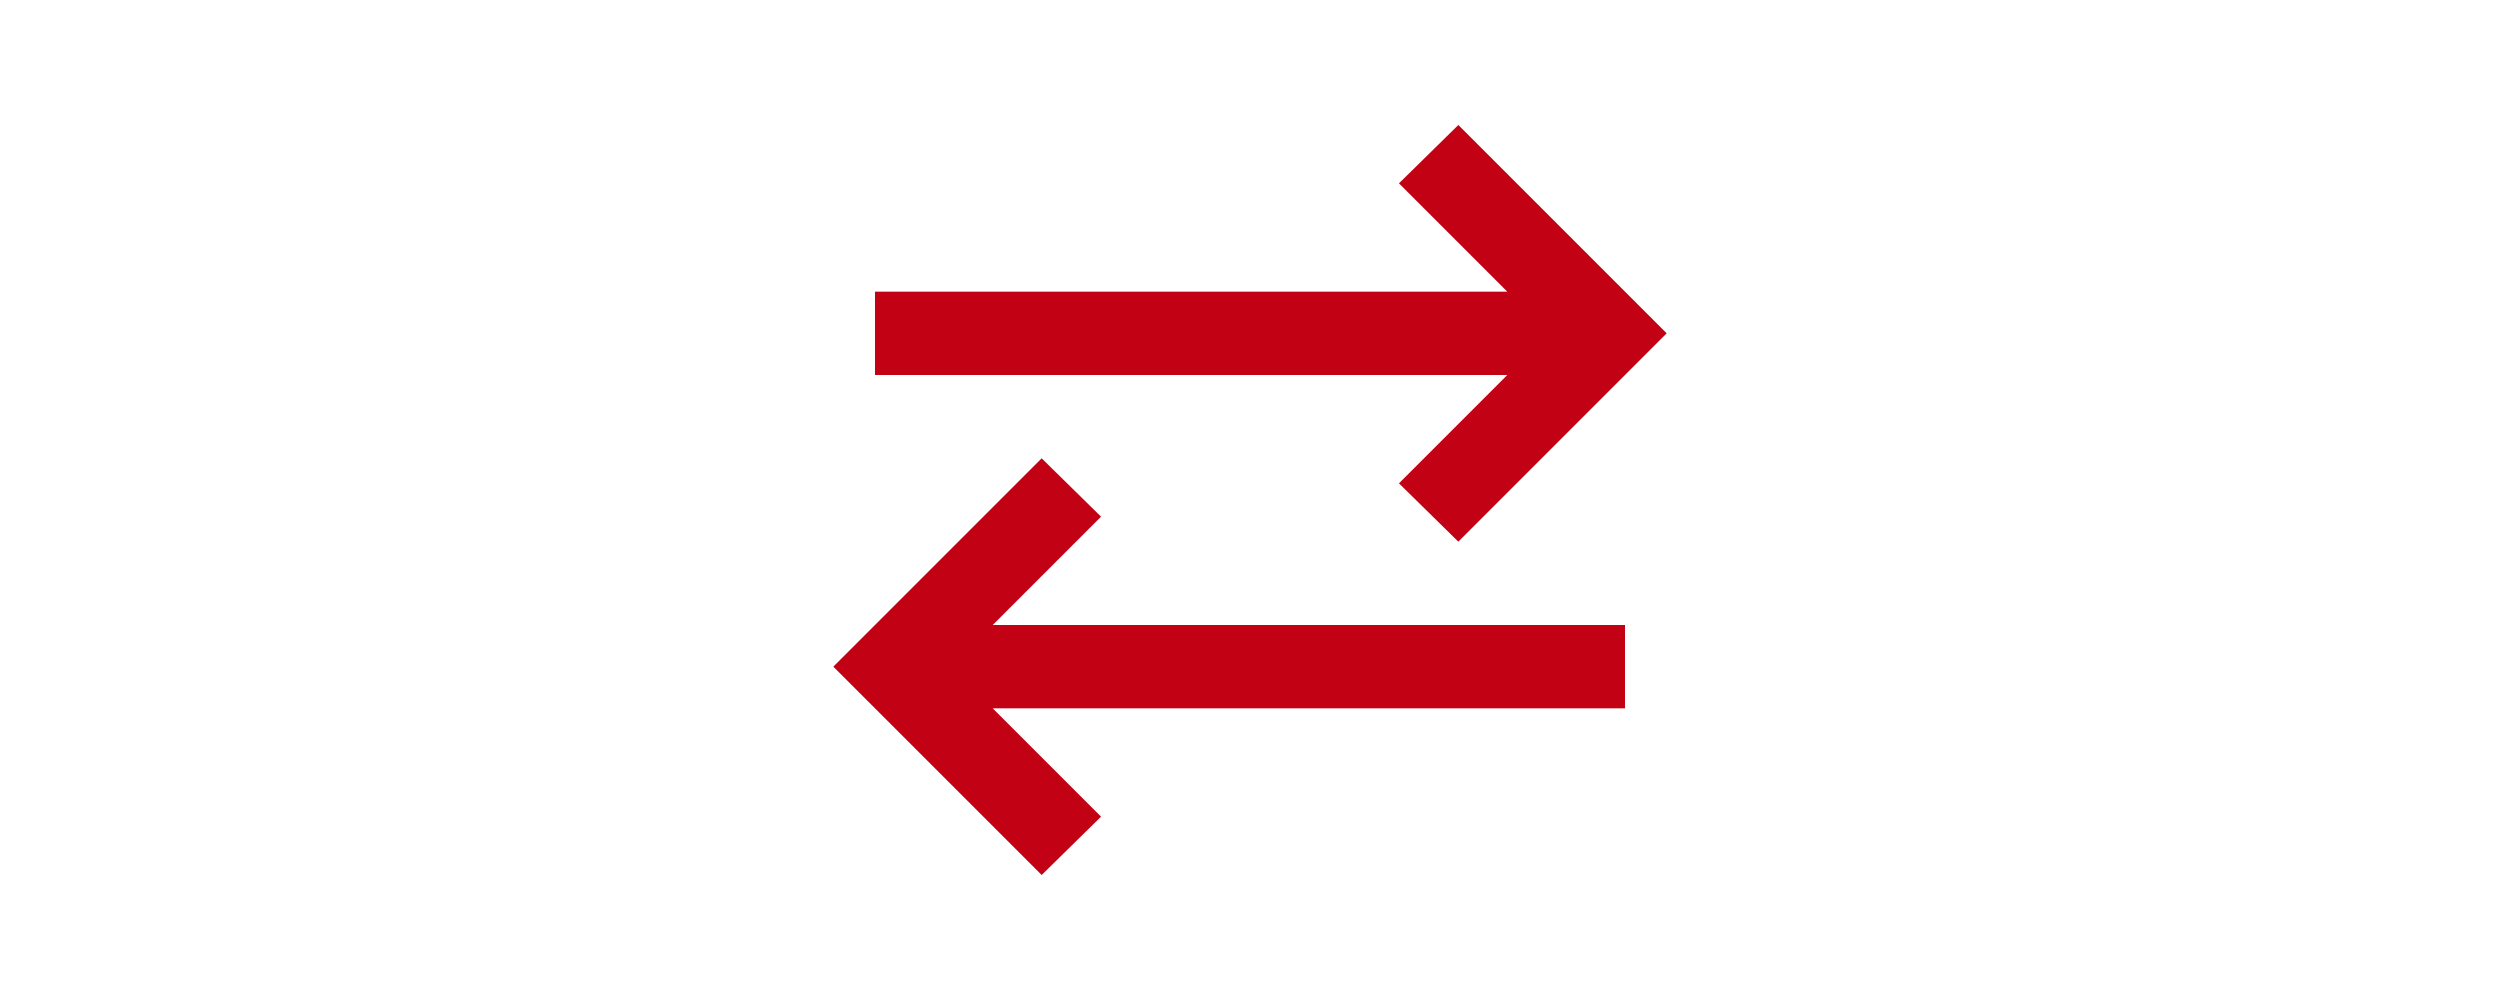 <svg xmlns="http://www.w3.org/2000/svg" height="24px" viewBox="0 -960 960 960" width="60px" fill="#C20114"><path d="M280-120 80-320l200-200 57 56-104 104h607v80H233l104 104-57 56Zm400-320-57-56 104-104H120v-80h607L623-784l57-56 200 200-200 200Z"/></svg>